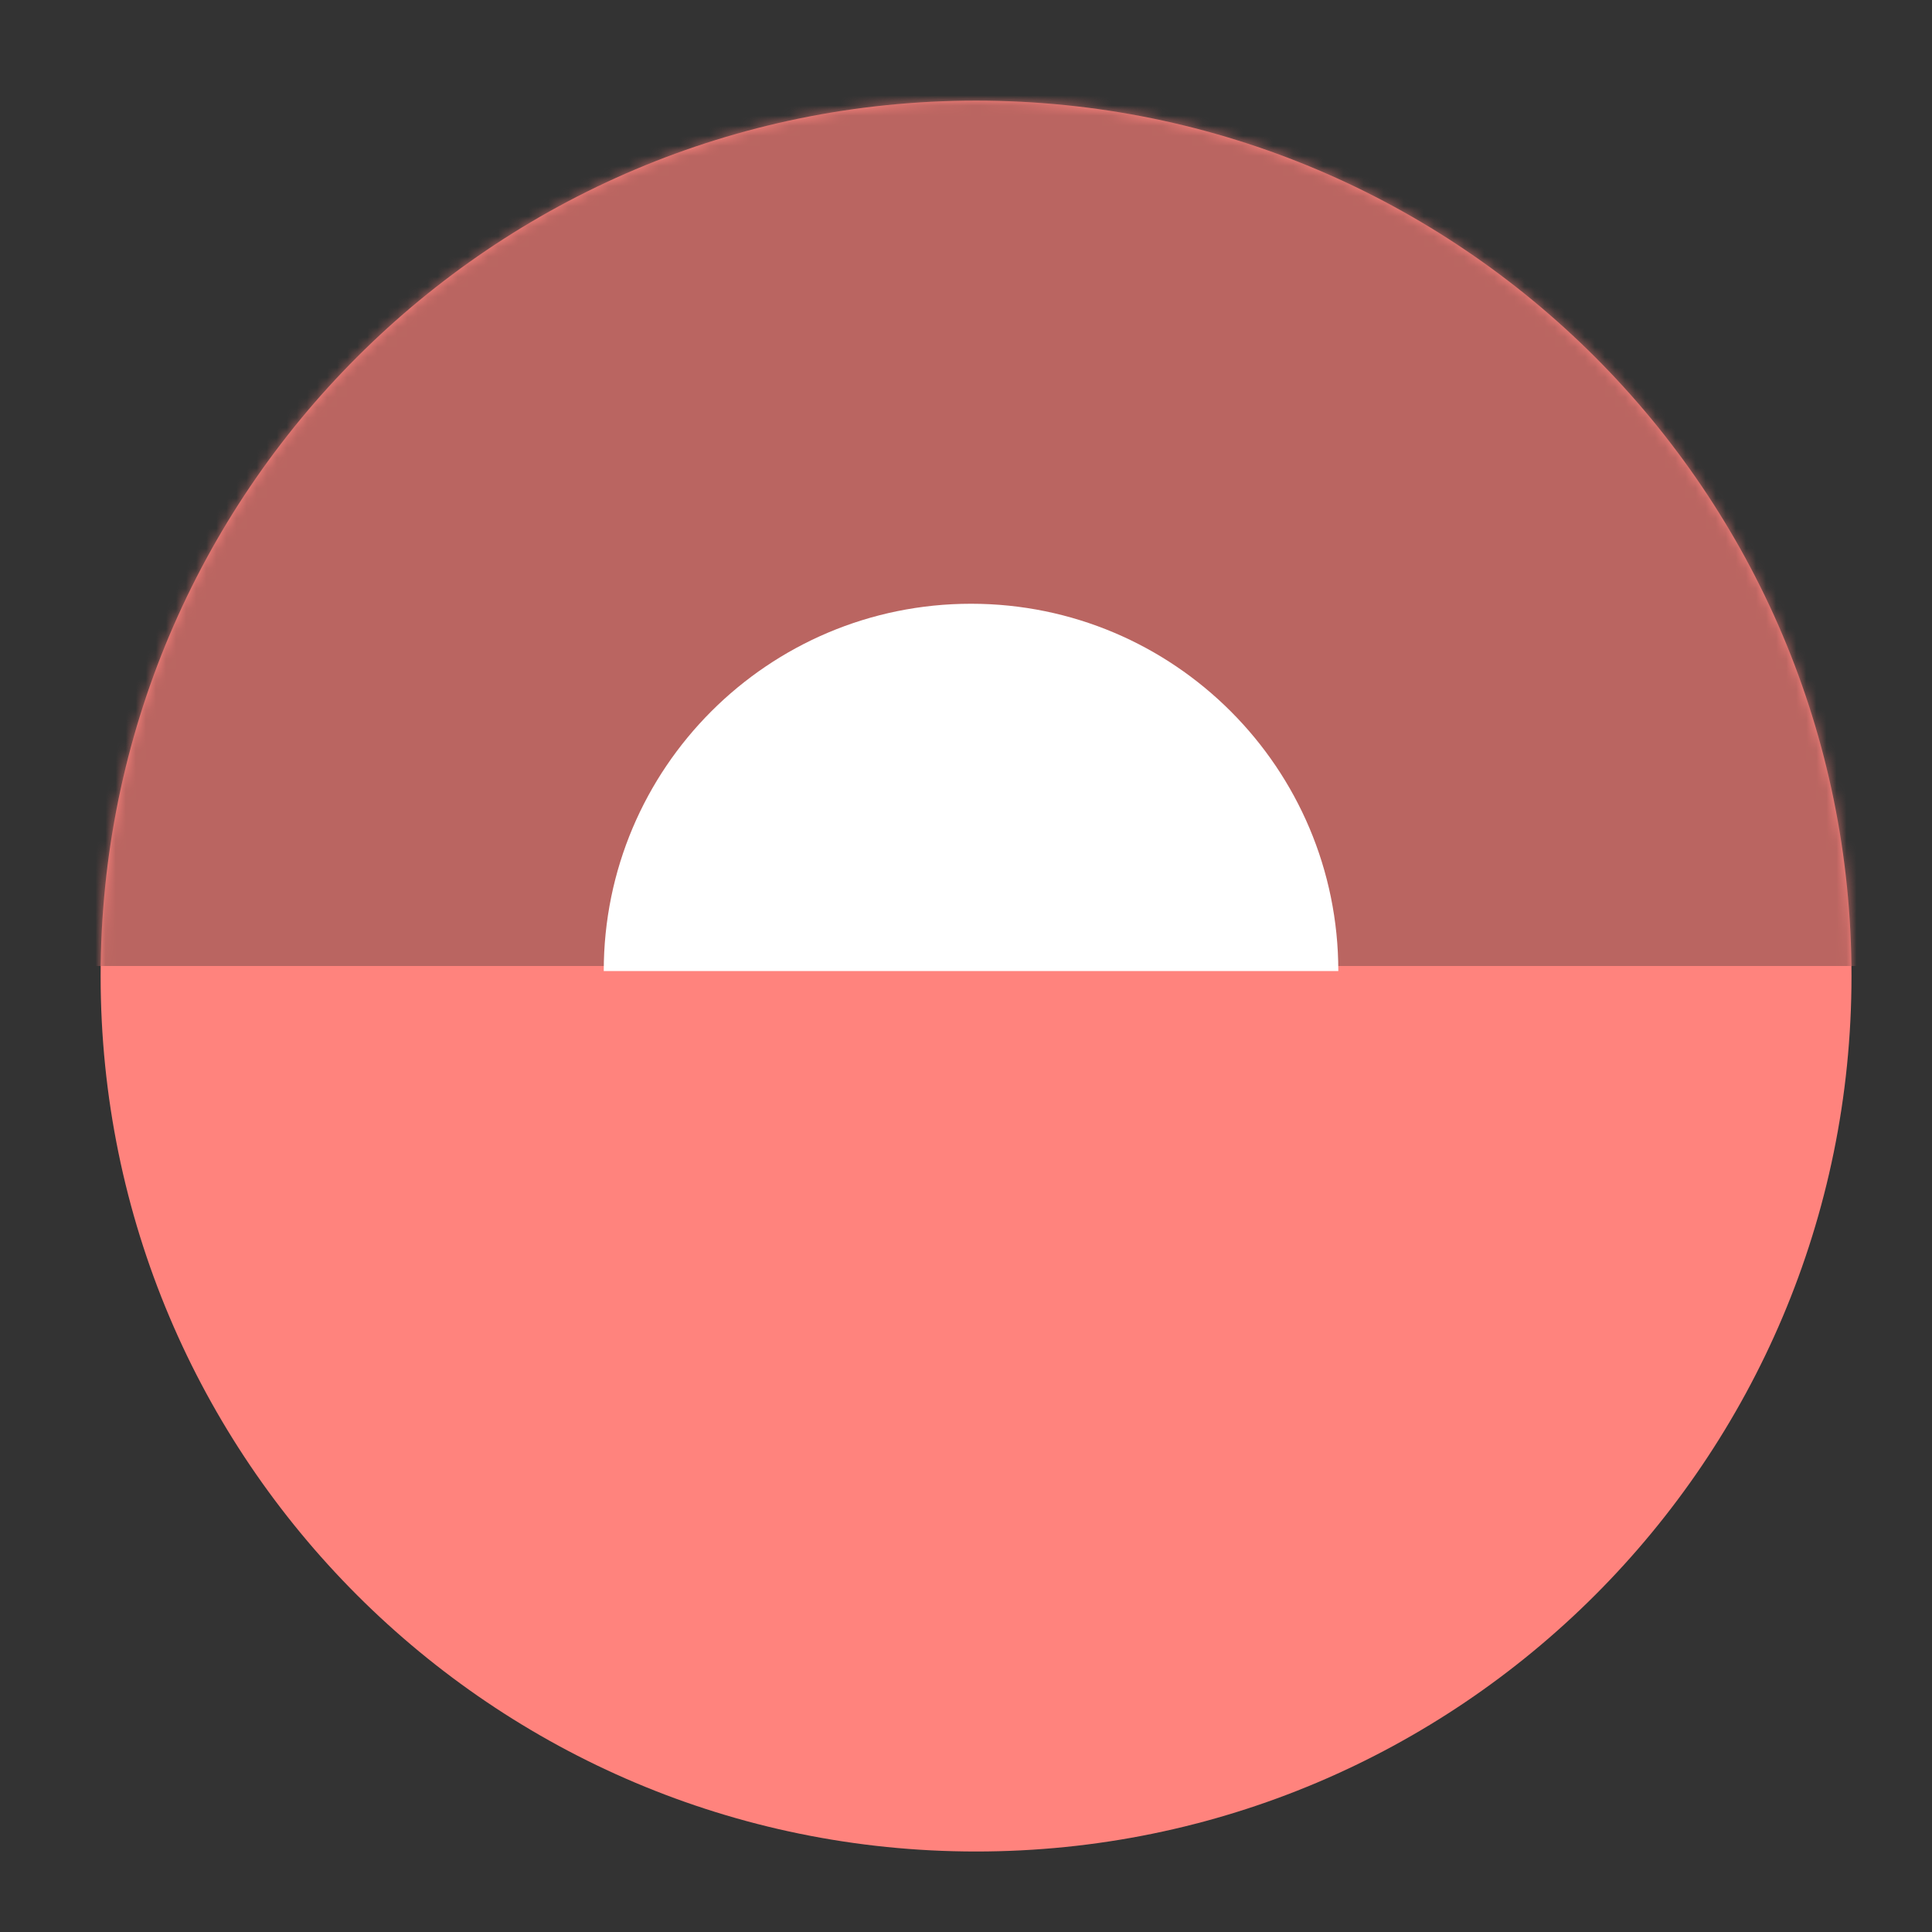 <svg xmlns="http://www.w3.org/2000/svg" width="192" height="192" fill="none"><rect width="100%" height="100%" fill="#333333" stroke="none"/><path fill="#FF837D" fill-rule="evenodd" d="M97 184c48.049 0 87-38.951 87-87s-38.951-87-87-87-87 38.951-87 87 38.951 87 87 87Z" clip-rule="evenodd"/><mask id="a" width="174" height="174" x="10" y="10" maskUnits="userSpaceOnUse" style="mask-type:luminance"><path fill="#fff" fill-rule="evenodd" d="M97 184c48.049 0 87-38.951 87-87s-38.951-87-87-87-87 38.951-87 87 38.951 87 87 87Z" clip-rule="evenodd"/></mask><g mask="url(#a)"><path fill="#BA6561" d="M0 0h192v96H0z"/><path fill="#fff" fill-rule="evenodd" d="M133 96.5C133 76.342 116.658 60 96.5 60S60 76.342 60 96.5h73Z" clip-rule="evenodd"/></g></svg>